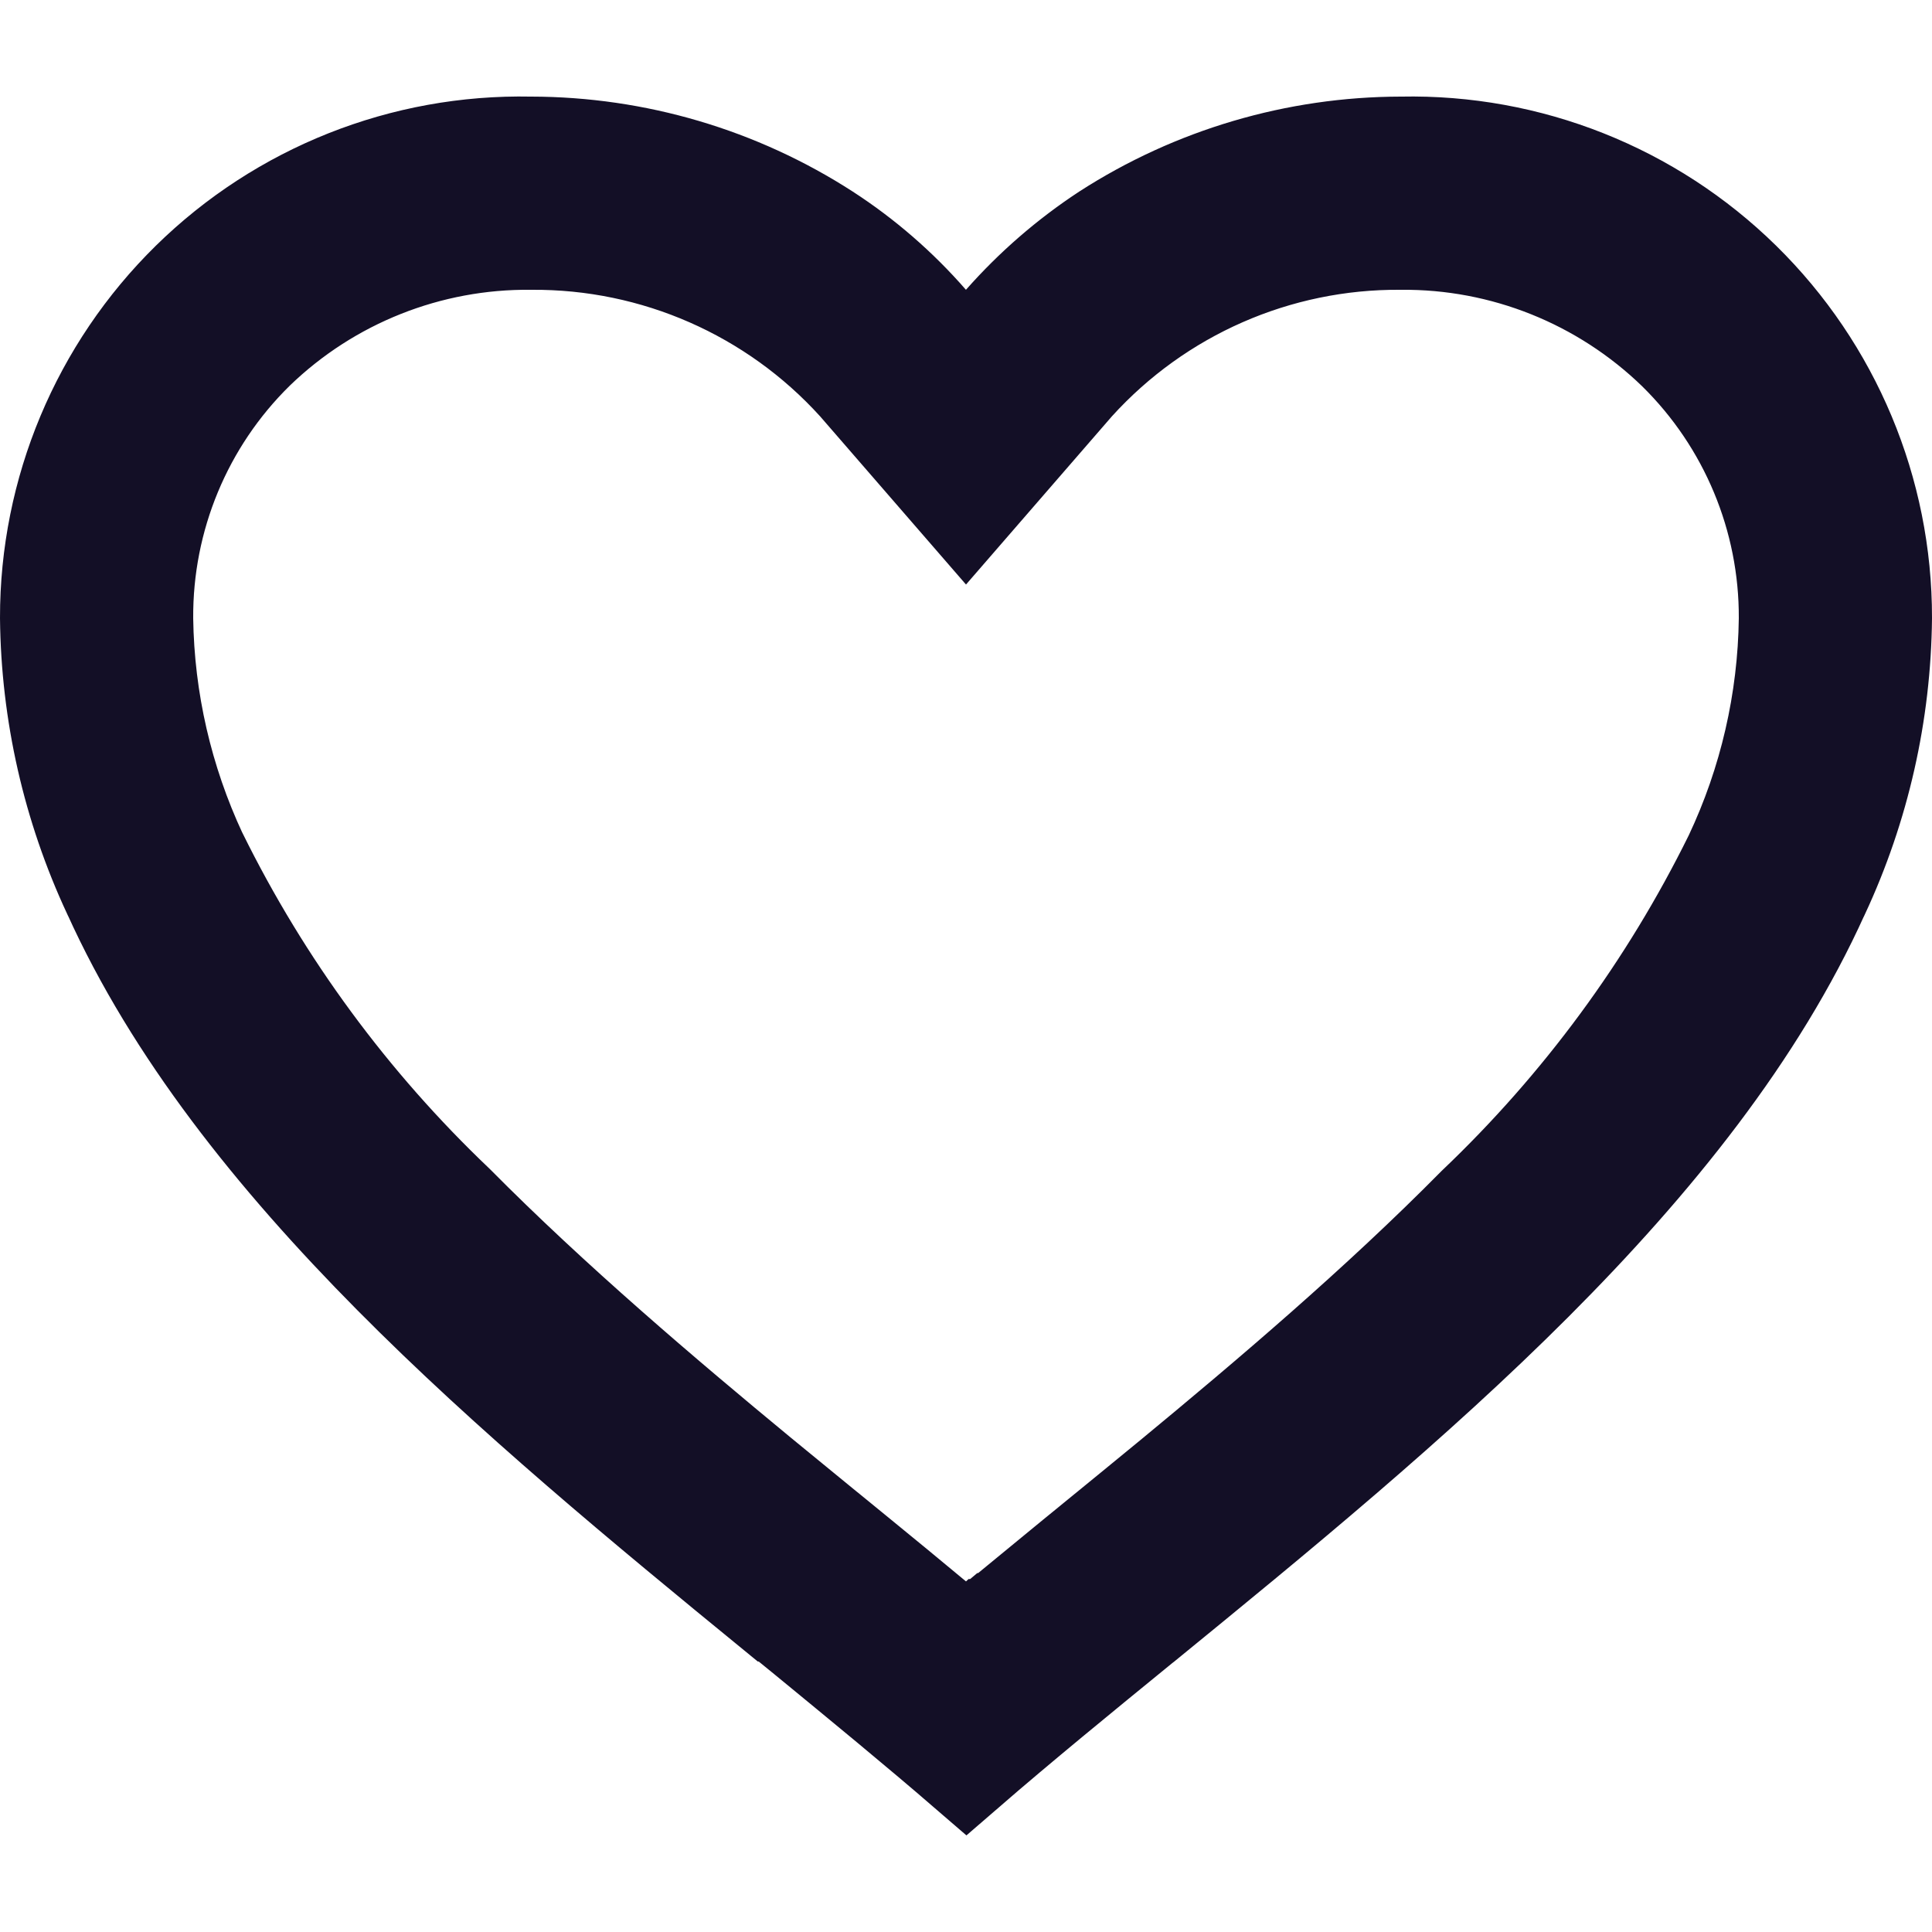 <svg width="20" height="20" viewBox="0 0 20 20" fill="none" xmlns="http://www.w3.org/2000/svg">
<path d="M8.034 16.7H8.023C5.32 14.489 2.429 12.085 1.15 9.252L1.15 9.252L1.147 9.247C0.731 8.354 0.51 7.382 0.5 6.397C0.498 5.082 1.026 3.821 1.964 2.9C2.903 1.978 4.174 1.473 5.49 1.5L5.49 1.5L5.499 1.5C6.584 1.502 7.645 1.815 8.556 2.403C8.953 2.66 9.312 2.972 9.623 3.329L9.998 3.759L10.375 3.33C10.689 2.974 11.049 2.662 11.445 2.402C12.356 1.815 13.417 1.502 14.501 1.5V1.5L14.51 1.5C15.826 1.473 17.097 1.978 18.036 2.9C18.974 3.821 19.502 5.082 19.5 6.397C19.49 7.384 19.27 8.357 18.853 9.252L18.853 9.252L18.85 9.257C17.55 12.138 14.583 14.573 11.842 16.811L11.834 16.817L11.834 16.817L11.83 16.82C11.189 17.343 10.571 17.848 10.004 18.339C9.485 17.891 8.922 17.429 8.339 16.95C8.283 16.905 8.228 16.859 8.172 16.814L8.034 16.7ZM2.653 3.632L2.653 3.632L2.65 3.635C1.907 4.364 1.493 5.363 1.5 6.404L1.5 6.407C1.512 7.249 1.703 8.077 2.059 8.84L2.059 8.84L2.064 8.849C2.73 10.199 3.629 11.42 4.719 12.457C5.727 13.474 6.881 14.453 7.868 15.268L7.868 15.268C8.142 15.493 8.42 15.721 8.698 15.948L8.699 15.948L8.699 15.948L8.874 16.091L8.874 16.091C9.141 16.309 9.415 16.534 9.68 16.755L10.017 17.035L10.222 16.846H10.225L10.299 16.784H10.317L10.459 16.658L10.461 16.656L11.117 16.117L11.117 16.117L11.29 15.976C11.29 15.975 11.29 15.975 11.291 15.975C11.572 15.746 11.85 15.518 12.124 15.293L12.124 15.293C13.11 14.479 14.265 13.5 15.274 12.478C16.364 11.441 17.263 10.22 17.929 8.871L17.929 8.871L17.933 8.863C18.296 8.094 18.489 7.256 18.5 6.406L18.5 6.402C18.505 5.365 18.09 4.37 17.351 3.643L17.349 3.641C16.586 2.901 15.562 2.49 14.5 2.5C13.22 2.49 11.998 3.027 11.139 3.975L11.139 3.975L11.132 3.983L10 5.288L8.868 3.983L8.868 3.983L8.861 3.975C8.002 3.027 6.78 2.491 5.501 2.5C4.44 2.488 3.416 2.895 2.653 3.632Z" fill="#130F26" stroke="#130F26"/>
</svg>
